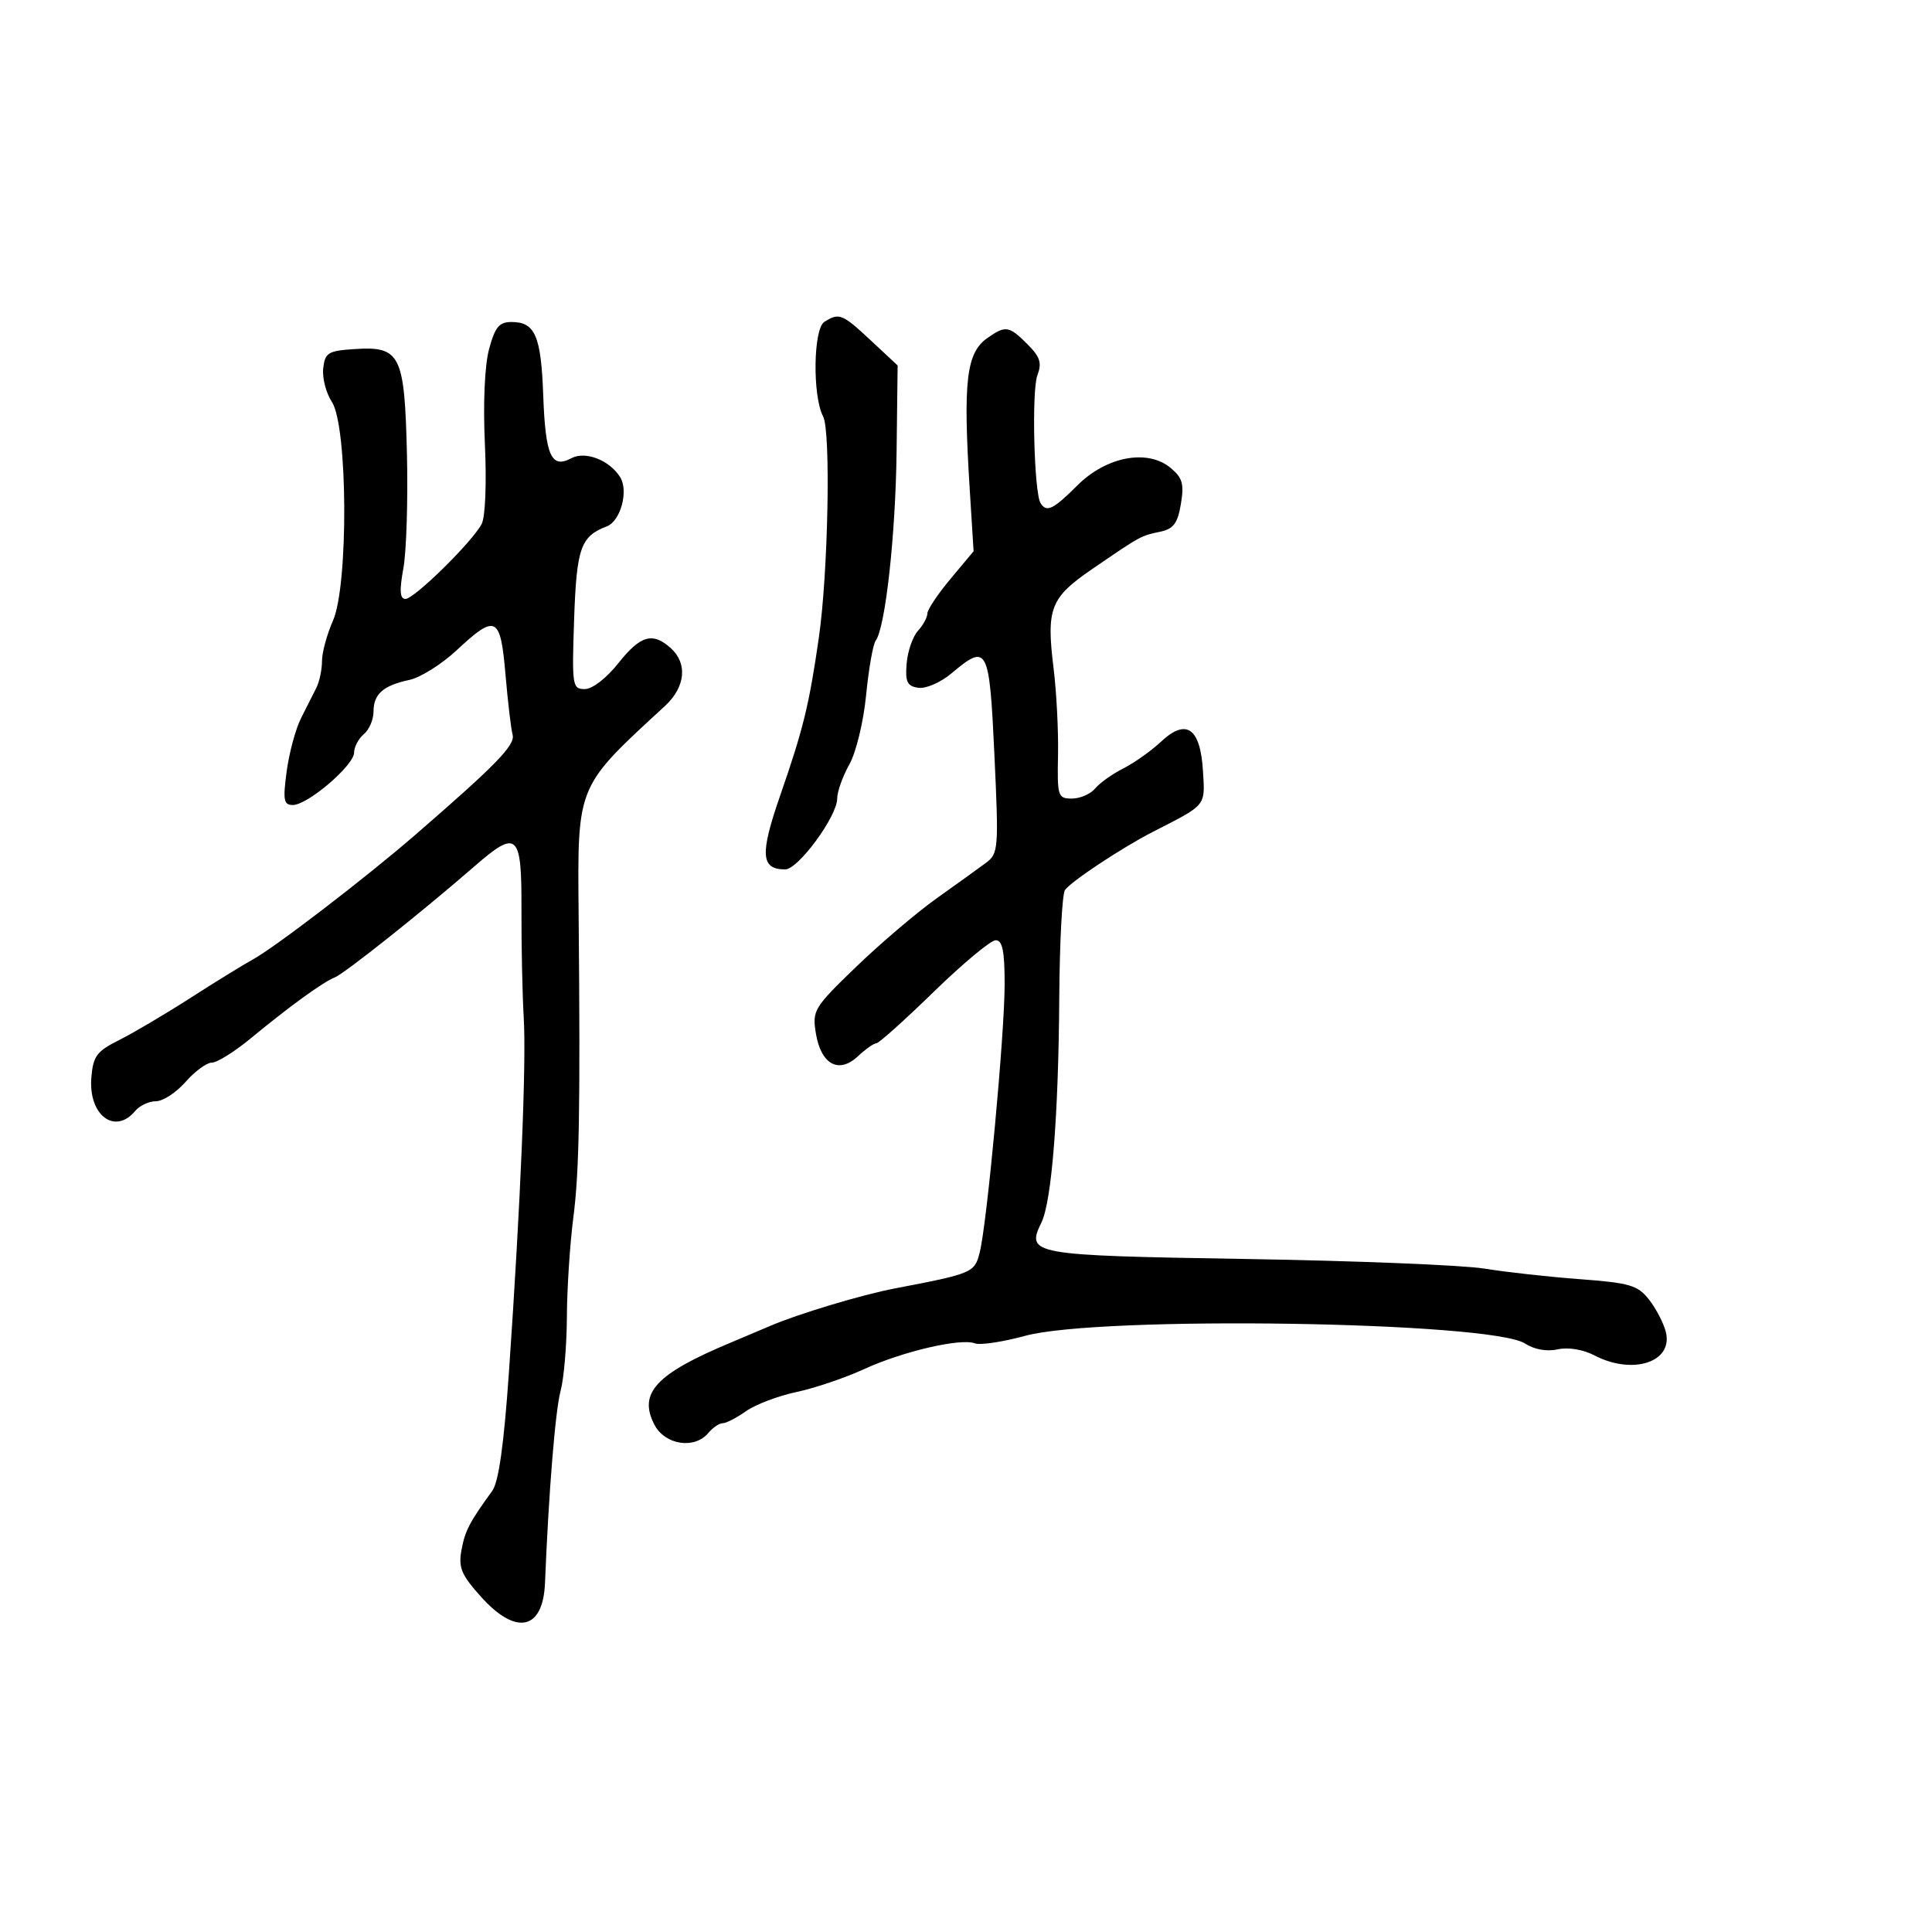 <svg xmlns="http://www.w3.org/2000/svg" width="300" height="300" viewBox="0 0 300 300" version="1.1">
  <defs/>
  <path d="M153.334,52.478 C156.151,50.505 156.679,50.588 159.54,53.449 C161.512,55.421 161.813,56.362 161.084,58.278 C160.175,60.671 160.568,76.491 161.577,78.125 C162.502,79.622 163.546,79.12 167.284,75.383 C171.781,70.886 178.176,69.677 181.76,72.647 C183.62,74.187 183.891,75.135 183.366,78.264 C182.858,81.288 182.219,82.136 180.117,82.574 C177.129,83.196 177.161,83.179 169.61,88.352 C163.088,92.819 162.452,94.45 163.6,103.773 C164.056,107.473 164.366,113.537 164.29,117.25 C164.157,123.669 164.263,124 166.453,124 C167.719,124 169.34,123.295 170.055,122.434 C170.77,121.573 172.737,120.171 174.427,119.32 C176.117,118.468 178.754,116.598 180.286,115.164 C184.218,111.484 186.401,113.029 186.8,119.775 C186.93,121.977 187.055,123.234 186.605,124.232 C185.94,125.707 184.018,126.616 179,129.178 C174.2,131.629 166.126,136.987 165.356,138.233 C164.929,138.924 164.535,146.466 164.481,154.994 C164.365,173.164 163.302,186.564 161.719,189.815 C159.287,194.811 160.03,194.944 193.5,195.495 C210.55,195.775 227.2,196.447 230.5,196.988 C233.8,197.529 240.455,198.266 245.288,198.627 C253.088,199.208 254.299,199.565 256.06,201.803 C257.151,203.19 258.325,205.447 258.669,206.818 C259.846,211.507 253.54,213.573 247.562,210.456 C245.81,209.542 243.515,209.167 241.877,209.527 C240.188,209.898 238.237,209.551 236.814,208.626 C231.545,205.2 170.783,204.264 159.173,207.43 C155.693,208.379 152.19,208.903 151.388,208.596 C149.178,207.747 140.156,209.847 134.159,212.604 C131.222,213.955 126.497,215.553 123.659,216.156 C120.822,216.758 117.306,218.095 115.846,219.126 C114.386,220.157 112.753,221 112.218,221 C111.683,221 110.685,221.675 110,222.5 C107.856,225.083 103.248,224.38 101.613,221.219 C99.074,216.309 101.853,213.327 113.5,208.466 C115.7,207.547 118.4,206.405 119.5,205.927 C123.805,204.057 133.767,201.058 139,200.057 C151.035,197.756 151.342,197.625 152.132,194.47 C153.269,189.935 156,160.524 156,152.823 C156,147.662 155.661,146 154.609,146 C153.844,146 149.52,149.6 145,154 C140.48,158.4 136.466,162 136.08,162 C135.693,162 134.393,162.916 133.191,164.037 C130.219,166.806 127.468,165.273 126.679,160.408 C126.111,156.907 126.397,156.437 132.949,150.12 C136.726,146.479 142.344,141.7 145.435,139.5 C148.526,137.3 151.97,134.821 153.089,133.991 C155.037,132.546 155.093,131.836 154.413,117.241 C153.628,100.389 153.345,99.849 147.756,104.551 C146.084,105.959 143.777,106.967 142.612,106.801 C140.862,106.55 140.548,105.907 140.782,103.043 C140.937,101.142 141.724,98.857 142.532,97.965 C143.339,97.073 144,95.858 144,95.266 C144,94.674 145.615,92.256 147.59,89.893 L151.179,85.596 L150.583,76.048 C149.527,59.148 150.036,54.789 153.334,52.478 Z M75.941,54.217 C76.865,50.787 77.513,50 79.416,50 C83.096,50 84.017,52.128 84.354,61.411 C84.695,70.783 85.603,72.818 88.706,71.157 C90.89,69.989 94.643,71.441 96.299,74.095 C97.635,76.236 96.358,80.927 94.22,81.737 C90.165,83.272 89.529,85.082 89.149,96.168 C88.796,106.503 88.872,107 90.805,107 C91.975,107 94.172,105.309 96,103 C99.446,98.65 101.351,98.103 104.171,100.655 C106.804,103.038 106.428,106.696 103.25,109.627 C96.59,115.77 93.194,118.797 91.485,122.585 C89.633,126.688 89.758,131.684 89.854,142.5 C90.118,172.399 89.949,181.955 89.031,189.032 C88.498,193.139 88.045,200.1 88.025,204.5 C88.005,208.9 87.564,214.075 87.045,216 C86.226,219.039 85.205,231.621 84.627,245.801 C84.328,253.124 80.151,254.03 74.698,247.956 C71.634,244.544 71.159,243.412 71.656,240.706 C72.209,237.691 72.875,236.409 76.438,231.5 C77.432,230.131 78.25,224.292 79.032,213 C80.829,187.032 81.745,165.075 81.325,158 C81.113,154.425 80.954,146.887 80.973,141.25 C81.012,129.303 80.354,128.706 73.609,134.577 C65.649,141.505 53.483,151.181 52,151.764 C50.163,152.485 45.016,156.216 38.936,161.233 C36.425,163.305 33.713,165 32.908,165 C32.104,165 30.261,166.35 28.813,168 C27.365,169.65 25.295,171 24.213,171 C23.13,171 21.685,171.675 21,172.5 C17.845,176.302 13.705,173.155 14.185,167.32 C14.46,163.988 15.011,163.244 18.5,161.5 C20.7,160.4 25.65,157.476 29.5,155.001 C33.35,152.527 37.731,149.827 39.235,149.001 C42.737,147.079 56.751,136.332 64.458,129.659 C77.036,118.767 80.035,115.685 79.598,114.096 C79.356,113.218 78.859,109.013 78.494,104.75 C77.712,95.636 77.009,95.283 70.926,100.955 C68.593,103.131 65.293,105.207 63.592,105.571 C59.5,106.445 58,107.766 58,110.5 C58,111.74 57.325,113.315 56.5,114 C55.675,114.685 54.992,115.977 54.982,116.872 C54.96,118.859 47.776,125 45.473,125 C44.047,125 43.912,124.26 44.518,119.75 C44.907,116.862 45.913,113.15 46.755,111.5 C47.597,109.85 48.671,107.719 49.143,106.764 C49.614,105.809 50,103.951 50,102.636 C50,101.32 50.768,98.502 51.707,96.372 C54.127,90.882 54.004,66.181 51.538,62.417 C50.625,61.024 50.018,58.673 50.189,57.192 C50.47,54.761 50.942,54.471 55.053,54.203 C62.175,53.739 62.82,55.031 63.19,70.512 C63.36,77.655 63.111,85.638 62.636,88.25 C62.003,91.734 62.089,93 62.96,93 C64.325,93 73.307,84.173 74.789,81.374 C75.361,80.294 75.575,75.037 75.294,68.967 C75,62.636 75.259,56.753 75.941,54.217 Z M128,49.983 C130.297,48.525 130.772,48.715 135.231,52.874 L139.384,56.748 L139.222,70.124 C139.065,83.14 137.477,97.48 135.968,99.5 C135.558,100.05 134.893,103.845 134.491,107.933 C134.083,112.087 132.931,116.842 131.88,118.713 C130.846,120.554 130,122.934 130,124.001 C130,126.751 123.948,135 121.93,135 C118.121,135 117.97,132.675 121.176,123.441 C124.73,113.202 125.646,109.459 127.152,99 C128.601,88.933 129.025,66.95 127.814,64.667 C126.15,61.533 126.283,51.072 128,49.983 Z"/>
</svg>

